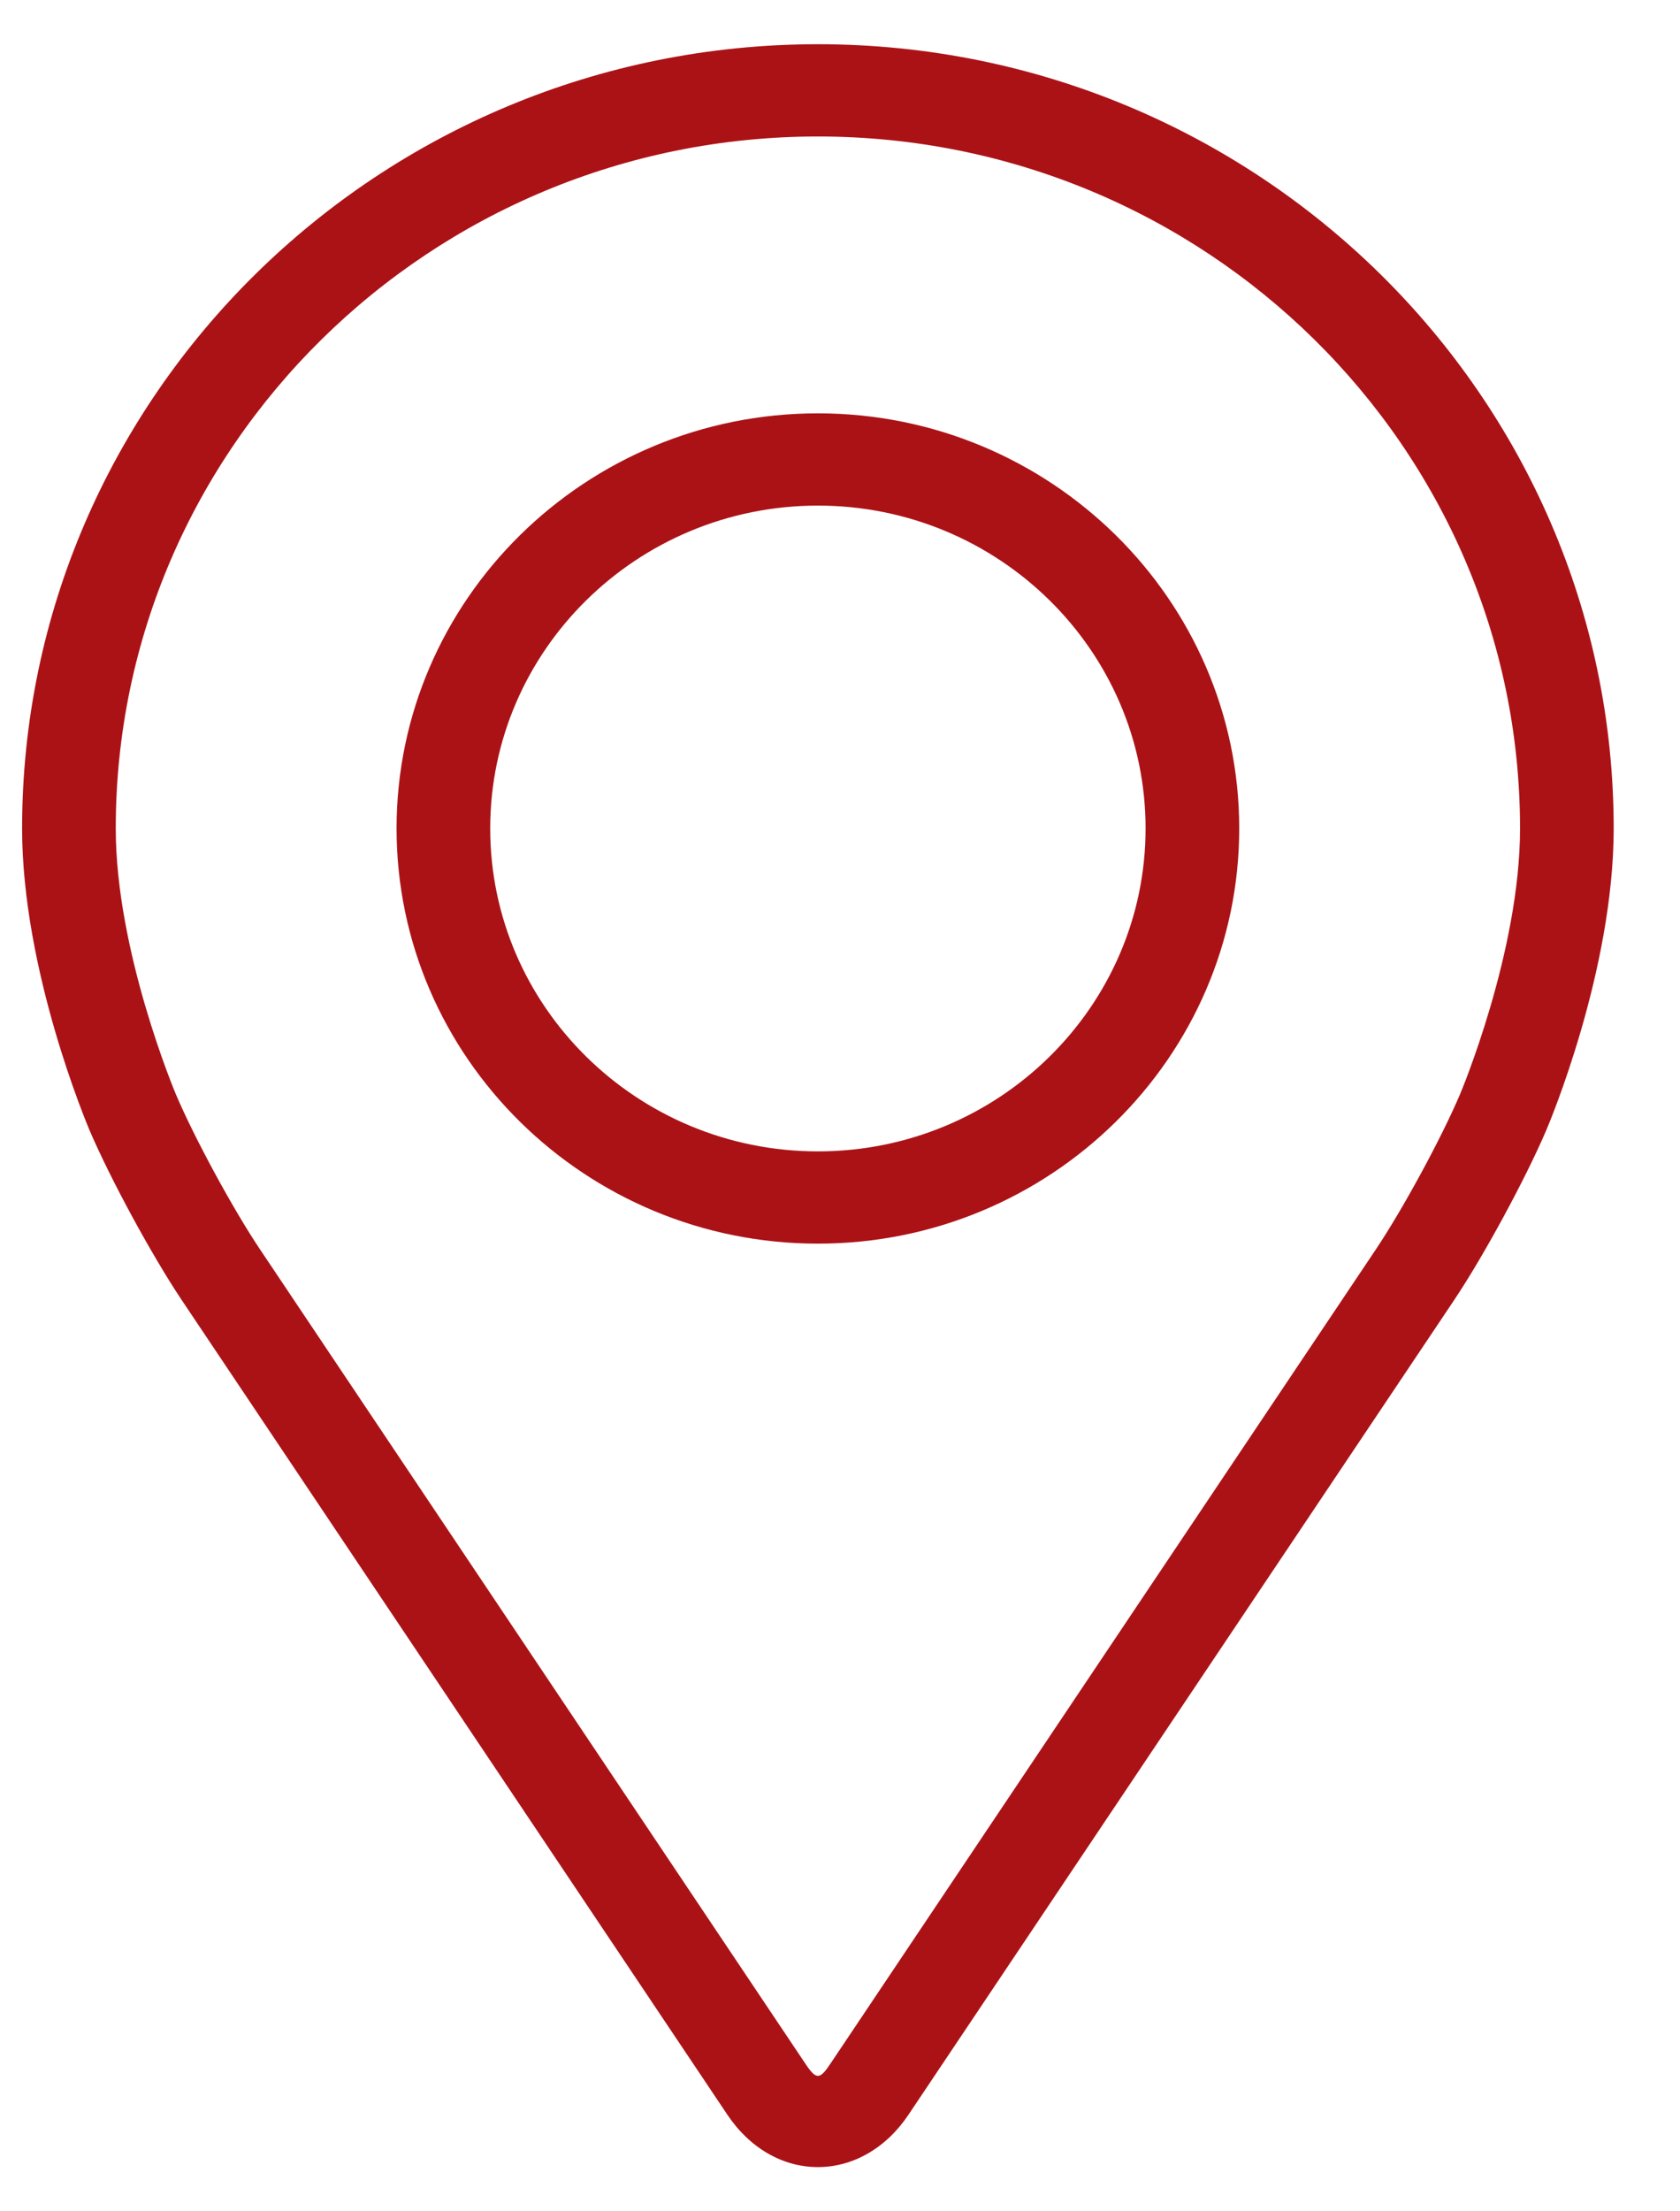 <svg width="19" height="25" viewBox="0 0 19 25" fill="none" xmlns="http://www.w3.org/2000/svg">
<path d="M9.25 0.5C4.287 0.5 0.25 4.477 0.25 9.366C0.25 10.975 0.983 12.706 1.013 12.779C1.25 13.332 1.717 14.192 2.054 14.696L8.225 23.906C8.477 24.284 8.851 24.5 9.25 24.5C9.649 24.5 10.023 24.284 10.275 23.907L16.447 14.696C16.784 14.192 17.25 13.332 17.487 12.779C17.518 12.707 18.25 10.976 18.25 9.366C18.25 4.477 14.213 0.5 9.25 0.5ZM16.511 12.374C16.3 12.87 15.865 13.67 15.563 14.121L9.391 23.332C9.27 23.514 9.231 23.514 9.109 23.332L2.938 14.121C2.636 13.67 2.201 12.87 1.99 12.374C1.981 12.352 1.309 10.759 1.309 9.366C1.309 5.052 4.871 1.543 9.25 1.543C13.629 1.543 17.191 5.052 17.191 9.366C17.191 10.761 16.518 12.359 16.511 12.374Z" fill="#AB1216"/>
<path d="M9.25 4.673C6.623 4.673 4.485 6.779 4.485 9.366C4.485 11.954 6.623 14.06 9.25 14.06C11.877 14.06 14.015 11.954 14.015 9.366C14.015 6.779 11.877 4.673 9.25 4.673ZM9.25 13.017C7.207 13.017 5.544 11.38 5.544 9.366C5.544 7.353 7.207 5.716 9.25 5.716C11.293 5.716 12.956 7.353 12.956 9.366C12.956 11.38 11.293 13.017 9.25 13.017Z" fill="#AB1216"/>
</svg>
